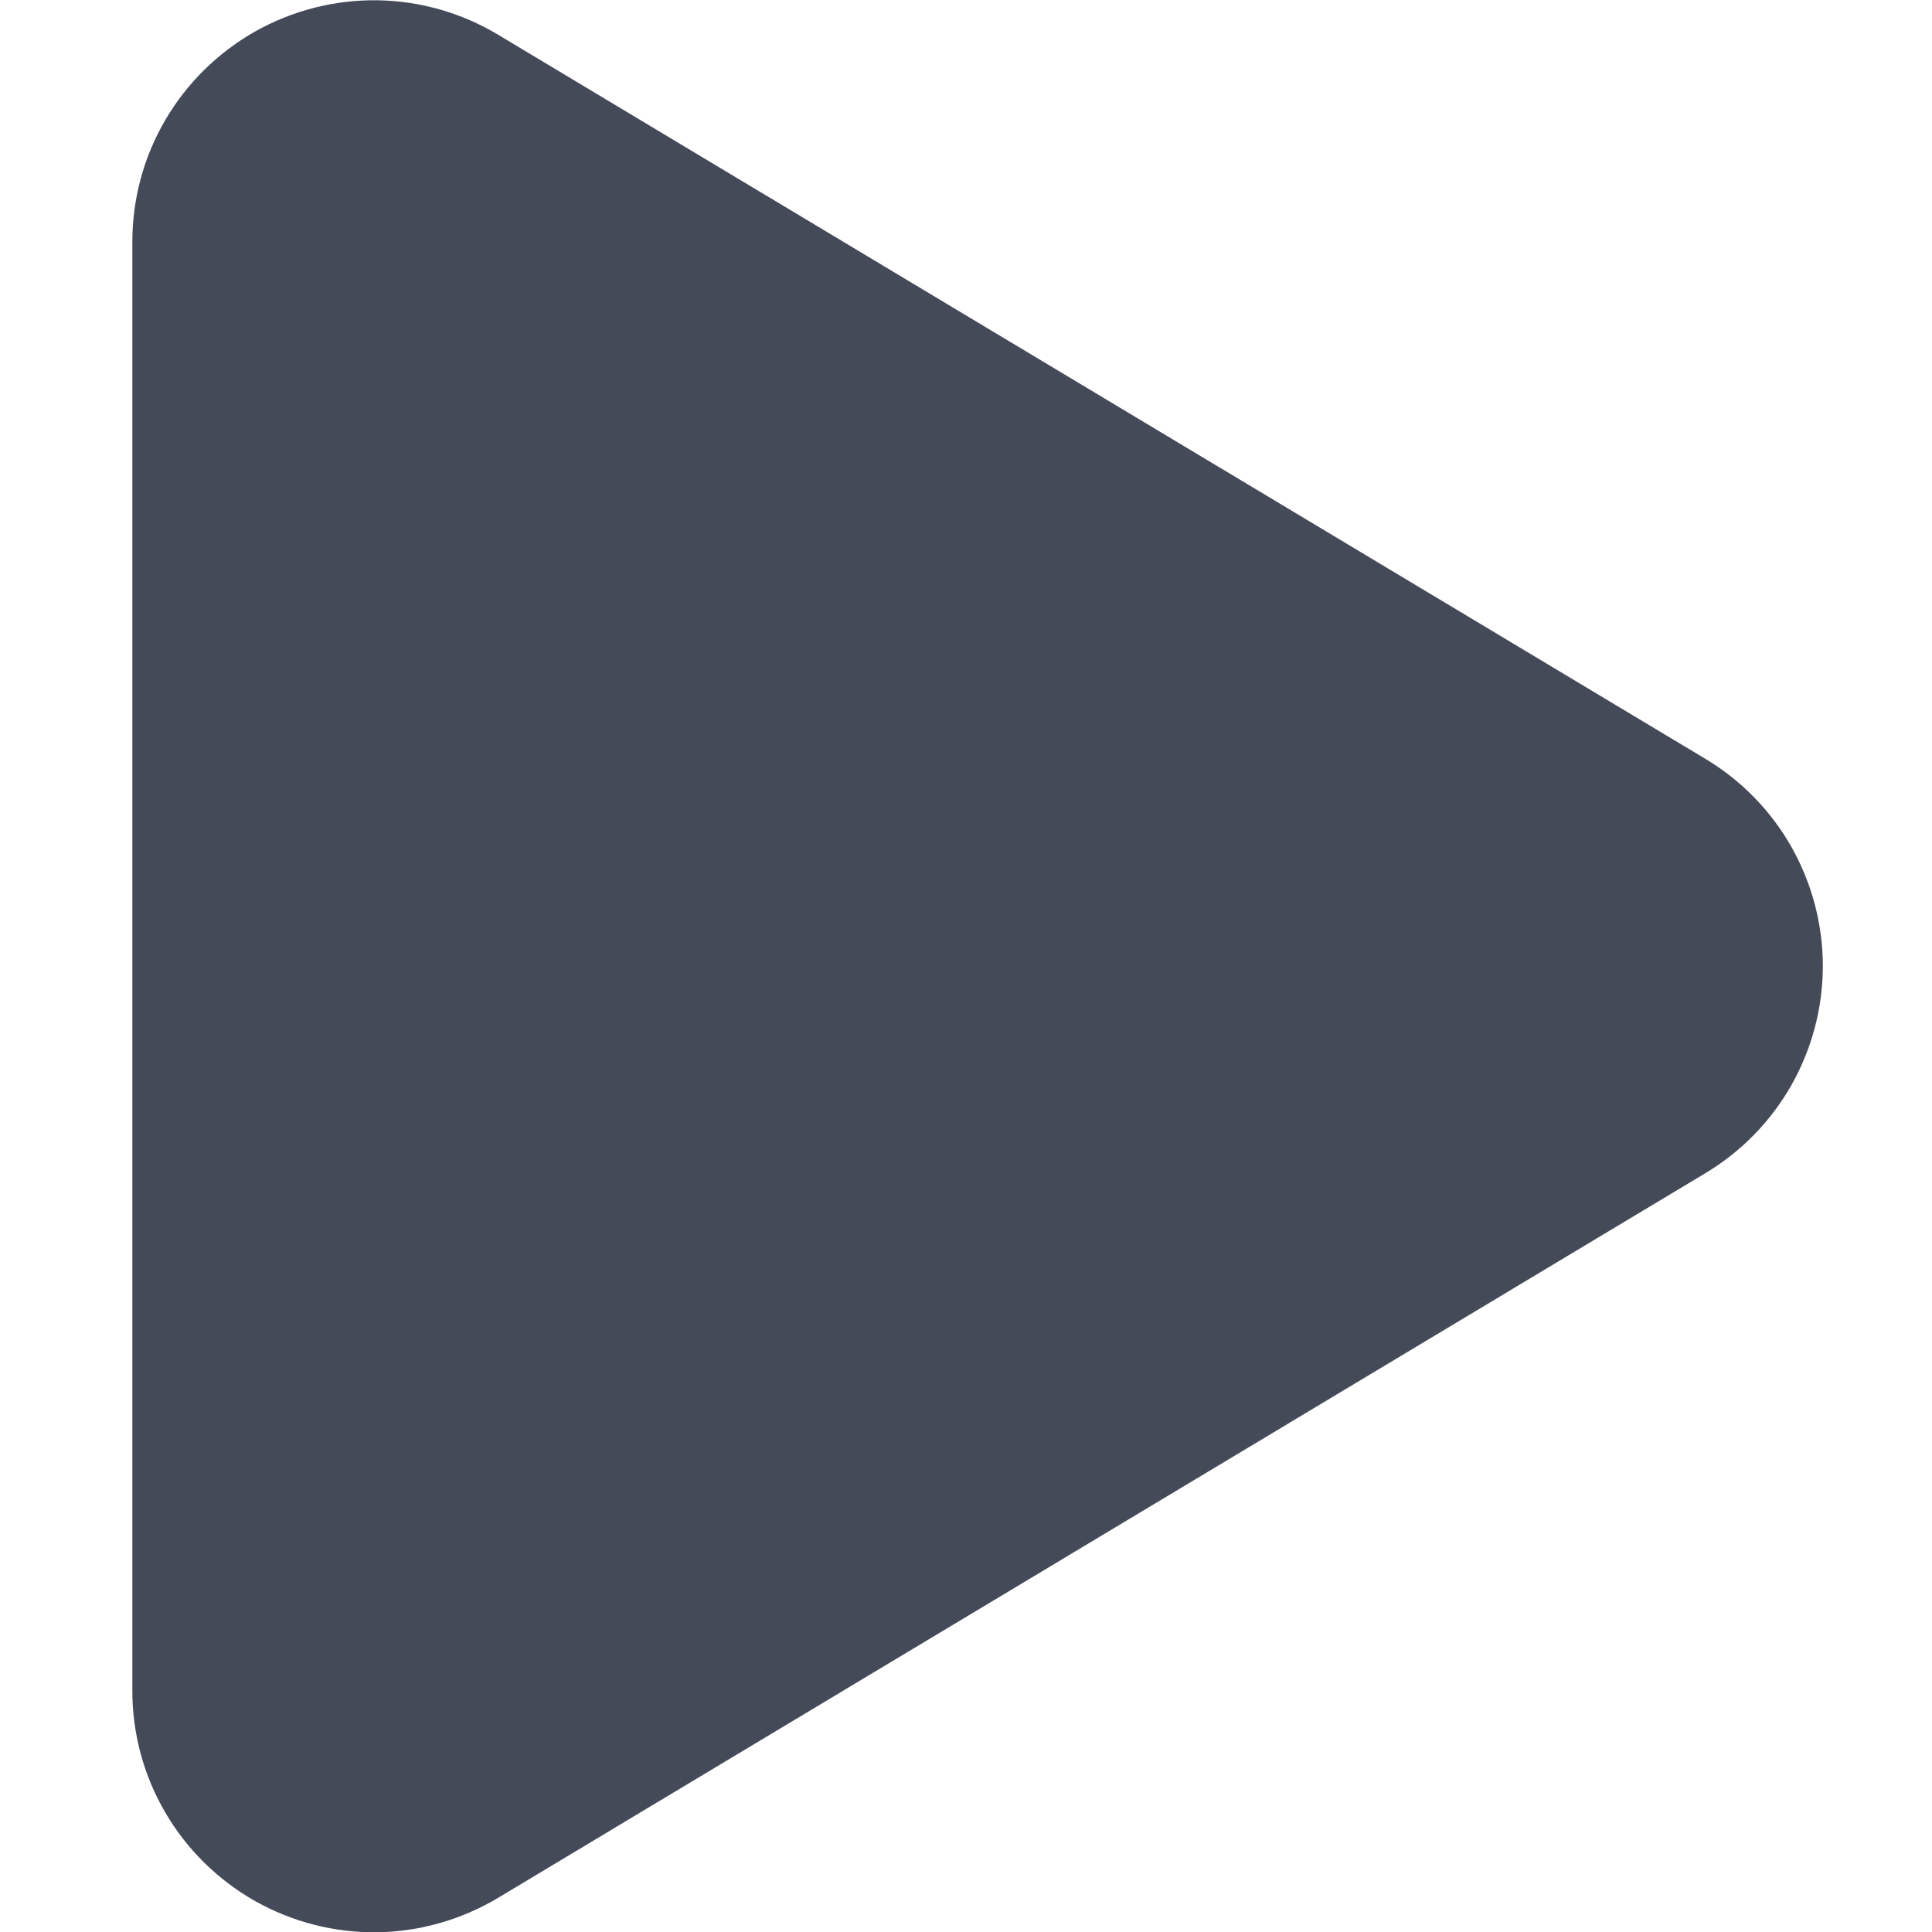 <svg width="14" height="14" viewBox="0 0 14 14" fill="none" xmlns="http://www.w3.org/2000/svg">
<g clip-path="url(#clip0_449_3864)">
<path fill-rule="evenodd" clip-rule="evenodd" d="M12.36 5.5L3.61 0.252C3.344 0.092 3.041 0.006 2.732 0.002C2.422 -0.002 2.117 0.077 1.847 0.229C1.578 0.382 1.353 0.603 1.197 0.871C1.041 1.138 0.959 1.442 0.959 1.752V12.252C0.959 12.562 1.041 12.866 1.197 13.133C1.353 13.401 1.578 13.622 1.847 13.775C2.117 13.927 2.422 14.006 2.732 14.002C3.041 13.998 3.344 13.911 3.61 13.752L12.36 8.5C12.619 8.344 12.833 8.125 12.982 7.862C13.13 7.599 13.209 7.302 13.209 7C13.209 6.698 13.13 6.401 12.982 6.138C12.833 5.875 12.619 5.656 12.36 5.5V5.5Z" fill="#444A58"/>
</g>
<defs>
<clipPath id="clip0_449_3864">
<rect width="14" height="14" fill="white"/>
</clipPath>
</defs>
</svg>
